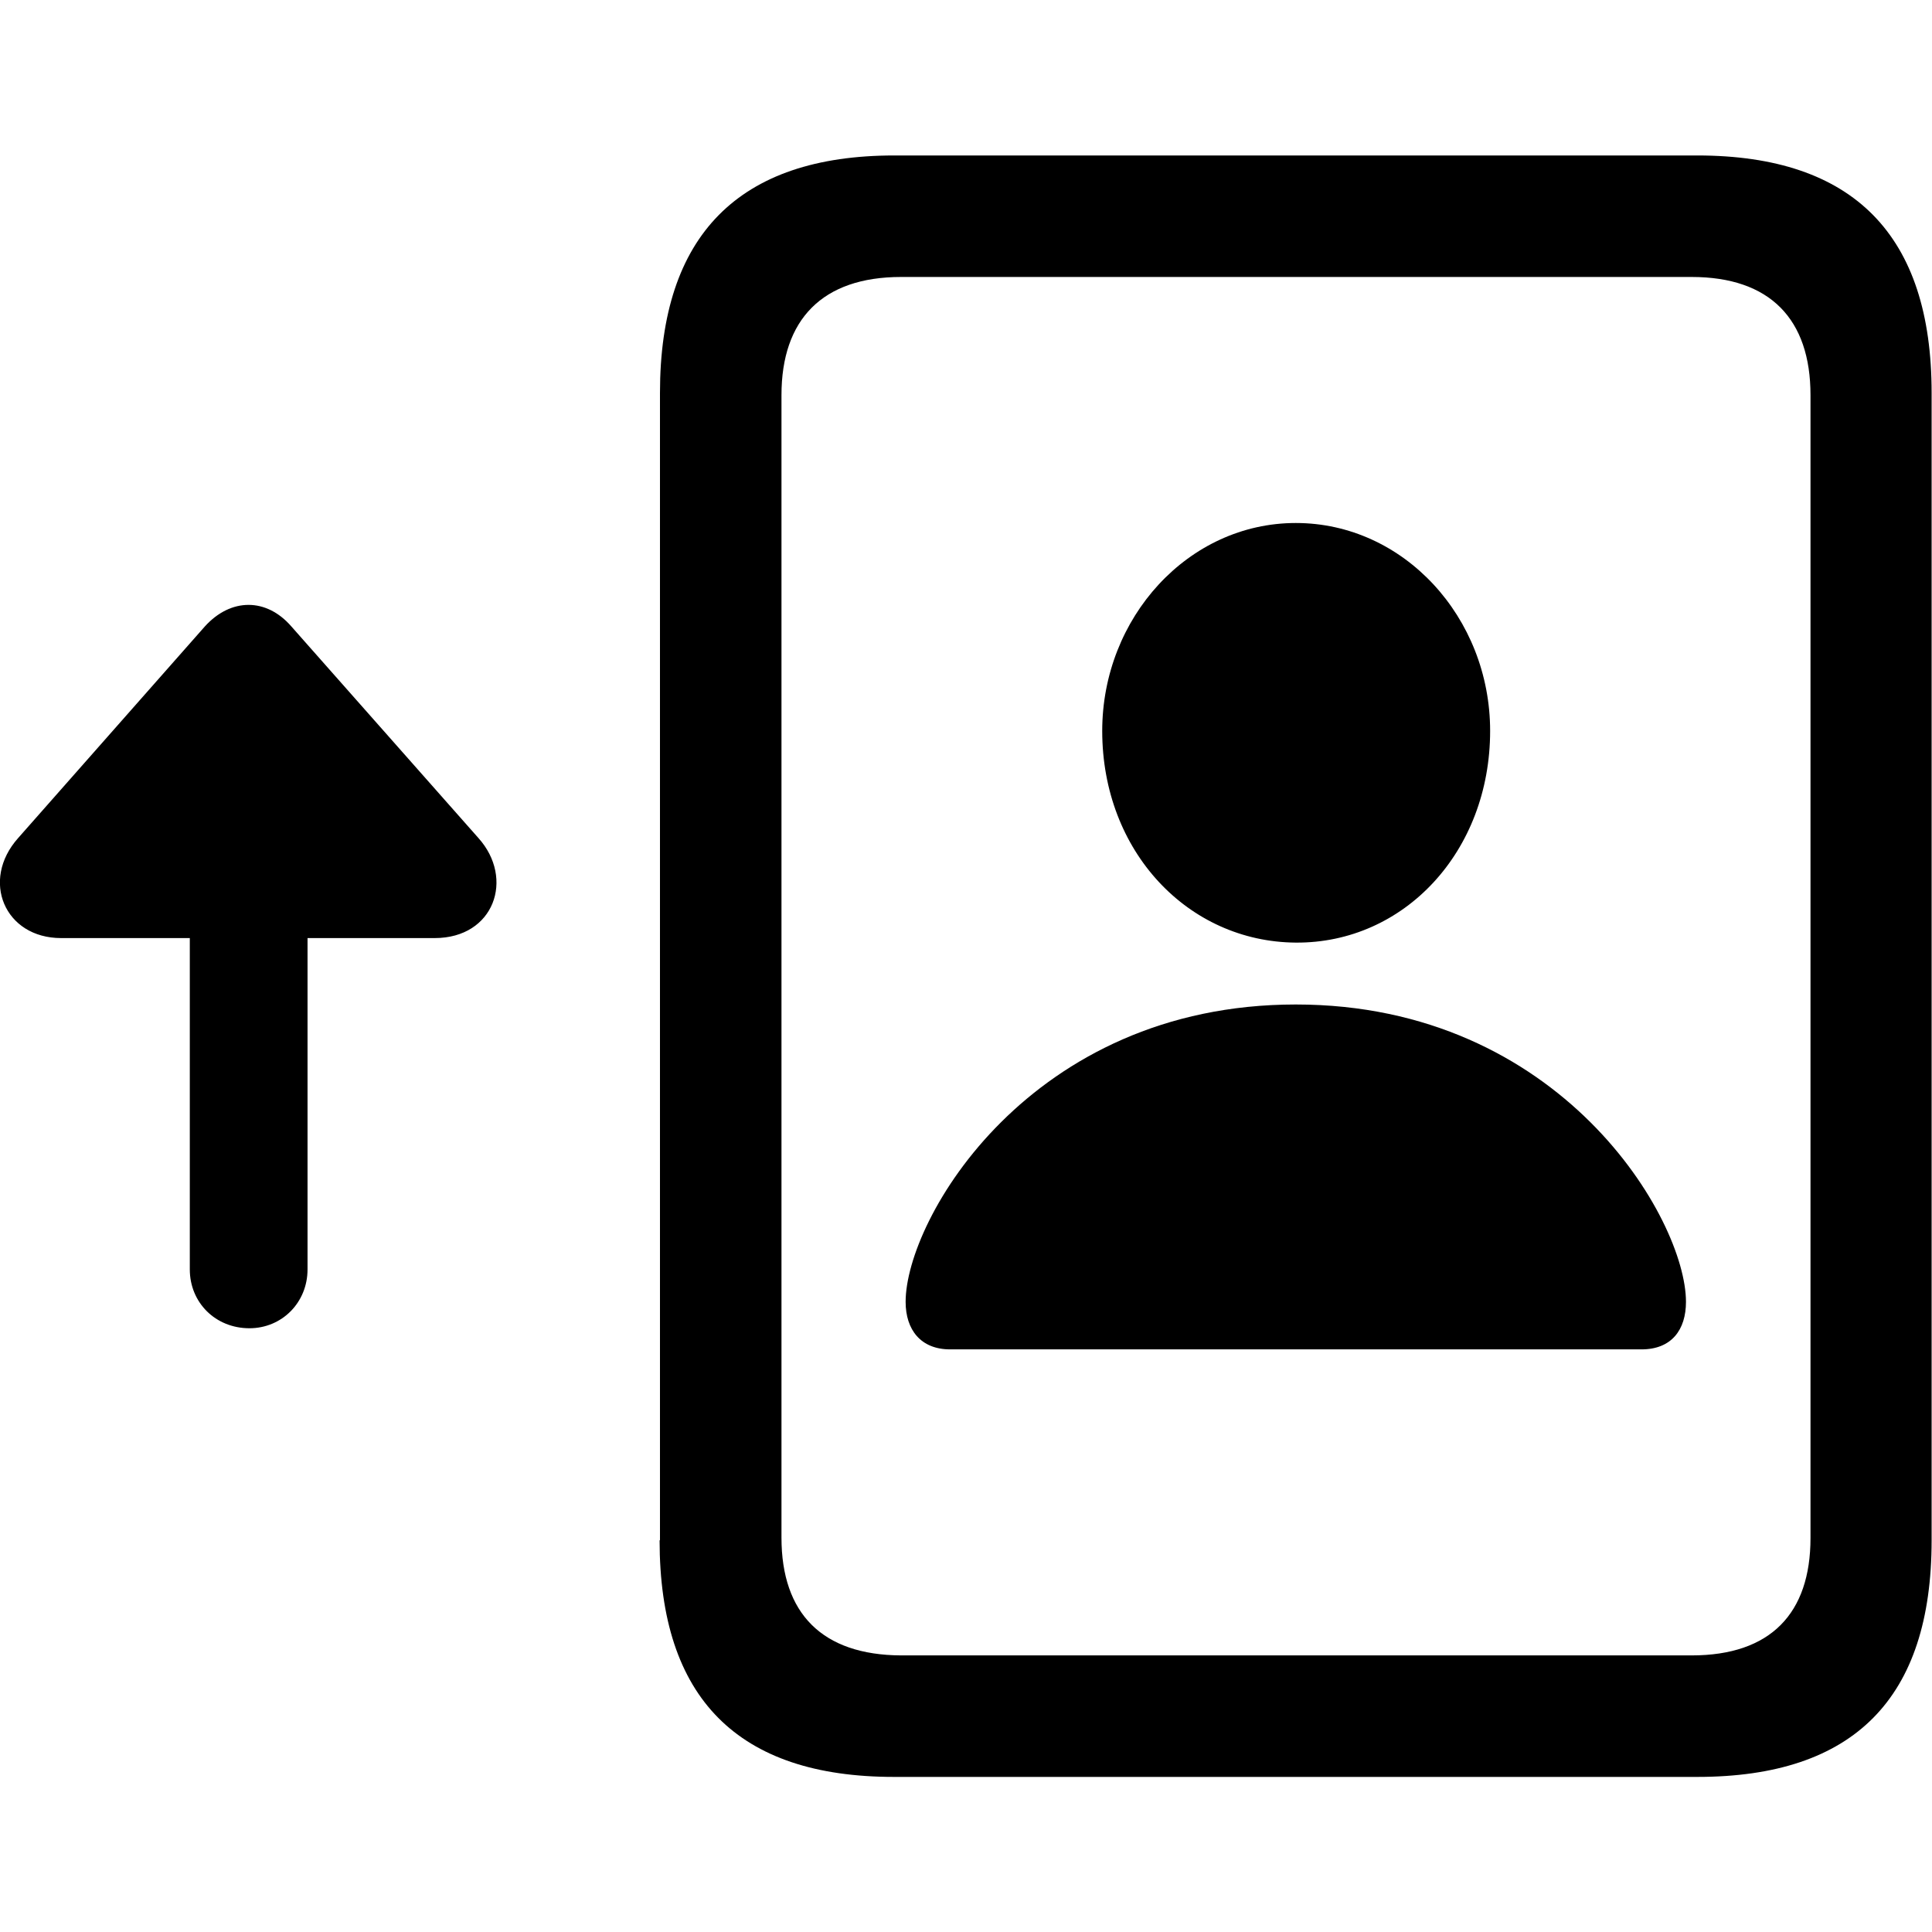 <?xml version="1.0" ?><!-- Generator: Adobe Illustrator 25.0.0, SVG Export Plug-In . SVG Version: 6.00 Build 0)  --><svg xmlns="http://www.w3.org/2000/svg" xmlns:xlink="http://www.w3.org/1999/xlink" version="1.1" id="Layer_1" x="0px" y="0px" viewBox="0 0 512 512" style="enable-background:new 0 0 512 512;" xml:space="preserve">
<path d="M174.8,408.2c0,41.9,20.8,62.7,62.1,62.7h212.9c41.5,0,62.1-20.8,62.1-62.7V104.1c0-41.7-20.6-62.9-62.1-62.9H237  c-41.3,0-62.1,21.2-62.1,62.9V408.2z M207.1,407.5V104.7c0-20,10.8-31.3,31.7-31.3h209.5c20.8,0,31.5,11.2,31.5,31.3v302.9  c0,20-10.6,31.1-31.5,31.1H238.8C217.9,438.6,207.1,427.6,207.1,407.5z M343.4,249.8c28.7,0.2,51.5-24.1,51.5-56.1  c0-30.1-22.9-55.1-51.5-55.1c-28.5,0-51.3,25.1-51.3,55.1C292.1,225.7,314.9,249.6,343.4,249.8z M4.8,222.1  c-10,11.2-3.6,26.5,11.4,26.5h34.1v87.8c0,8.8,6.8,15.6,15.8,15.6c8.6,0,15.4-6.8,15.4-15.6v-87.8h33.7c15.8,0,21.2-15.8,11.6-26.5  L77.2,166c-6.6-7.6-16-7.6-22.9,0L4.8,222.1z M251.8,357.6H435c8,0,11.8-5.2,11.8-12.6c0-21.9-33.1-78.8-103.4-78.8  c-70.4,0-103.4,56.9-103.4,78.8C240,352.4,244,357.6,251.8,357.6z"/>
</svg>